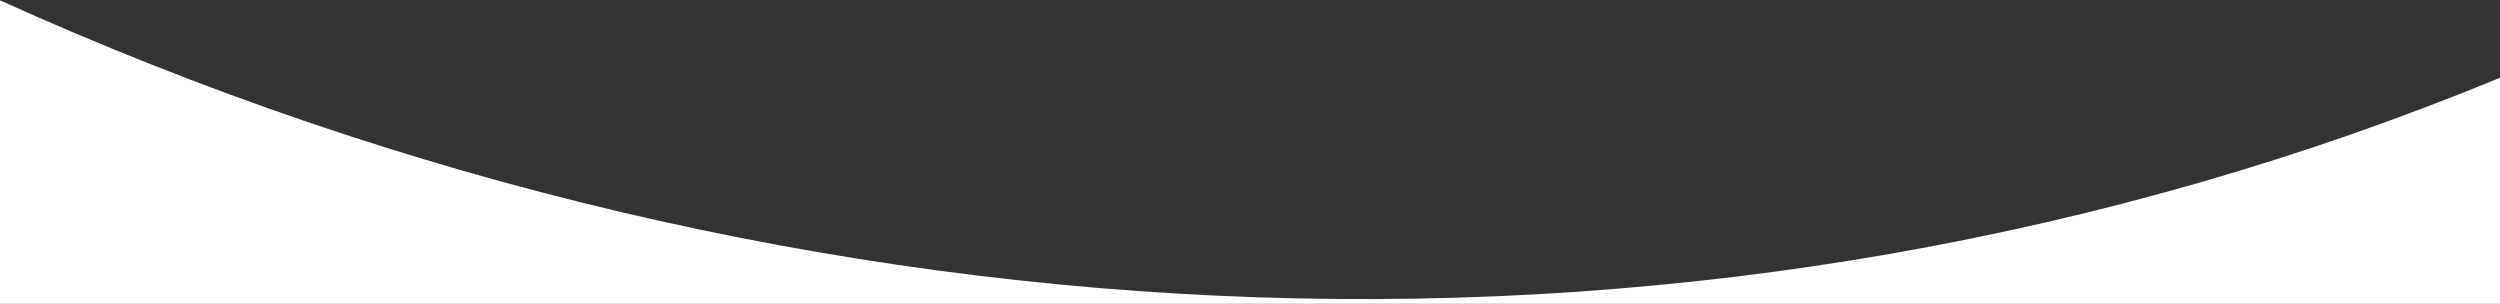 <svg viewBox="0 0 1440 175" fill="none"
  xmlns="http://www.w3.org/2000/svg">
  <rect x="0" y="0" width="1440" height="175" fill="#333333" stroke="none"/>
  <path fill-rule="evenodd" clip-rule="evenodd" d="M0 0.194L0 175H1440V44.782C987.567 231.455 464.079 210.226 0 0.194Z" fill="white"/>
</svg>
